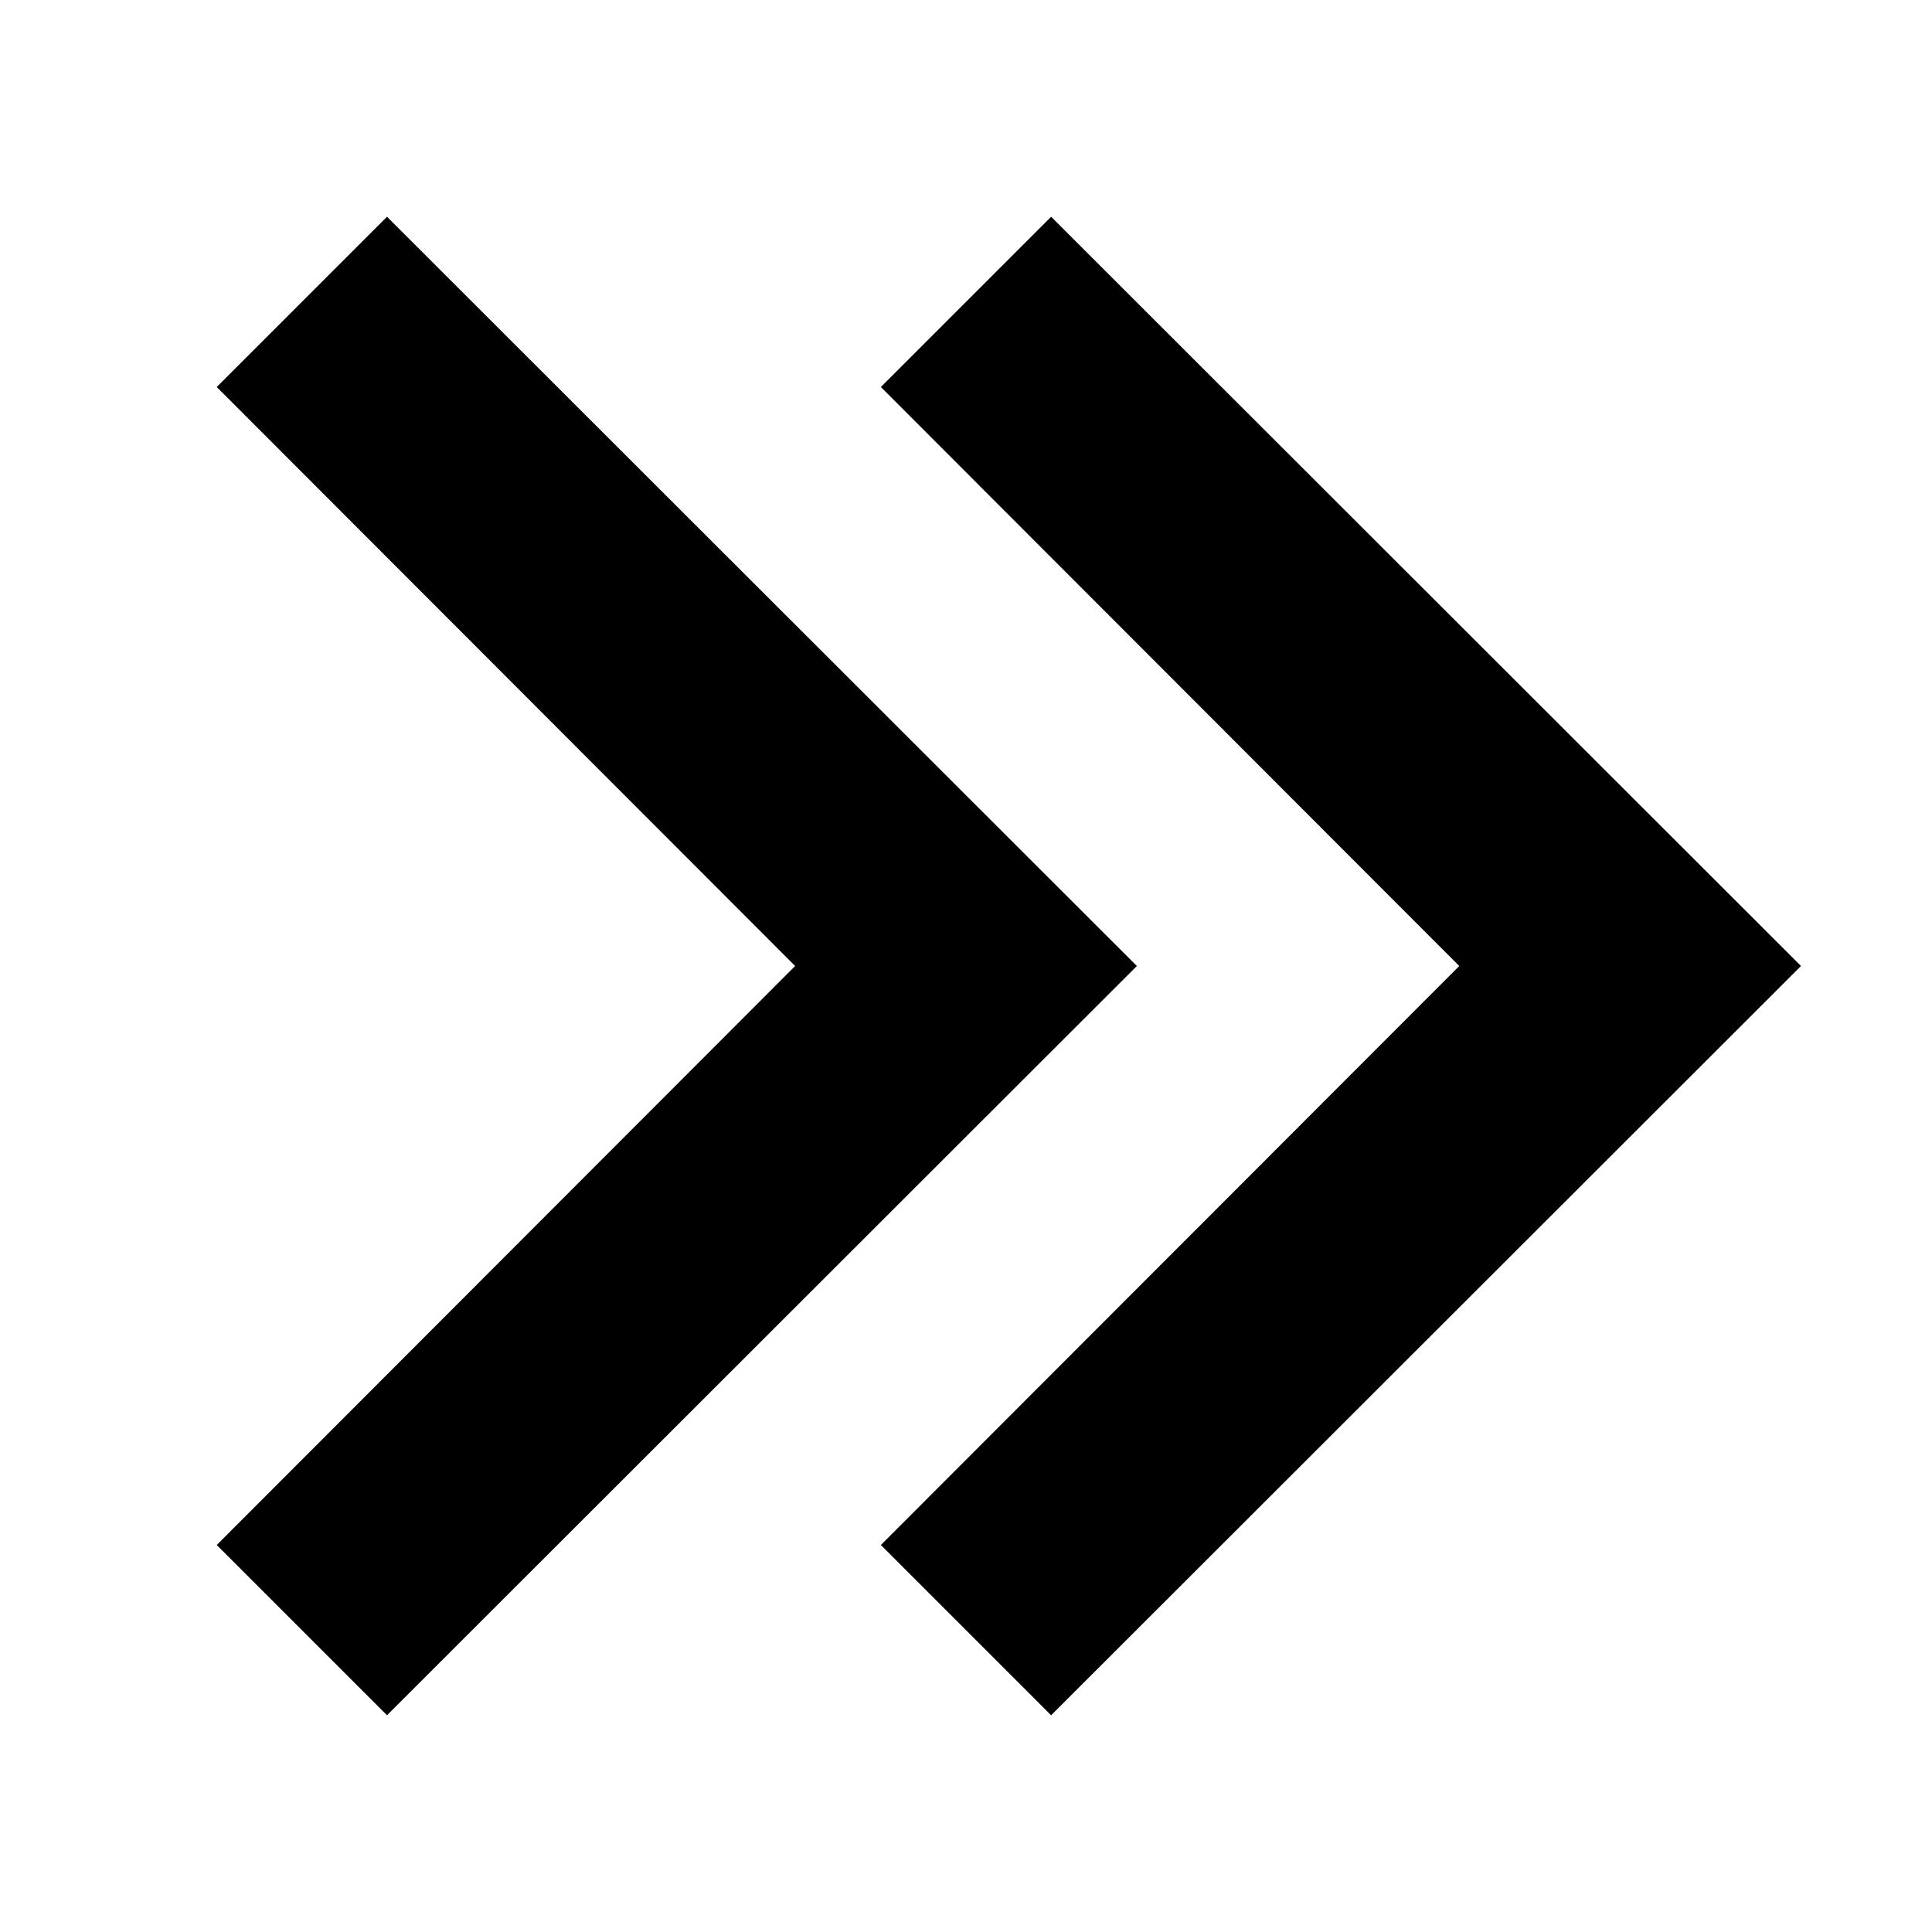 <svg width="32" height="32" viewBox="0 0 32 32" fill="none" xmlns="http://www.w3.org/2000/svg">
<path d="M3.59 6.41L6.41 3.59L18.83 16L6.41 28.41L3.59 25.59L13.17 16L3.59 6.41Z" fill="black"/>
<path d="M24.17 16L14.59 6.41L17.41 3.59L29.83 16L17.41 28.41L14.59 25.59L24.17 16Z" fill="black"/>
</svg>
